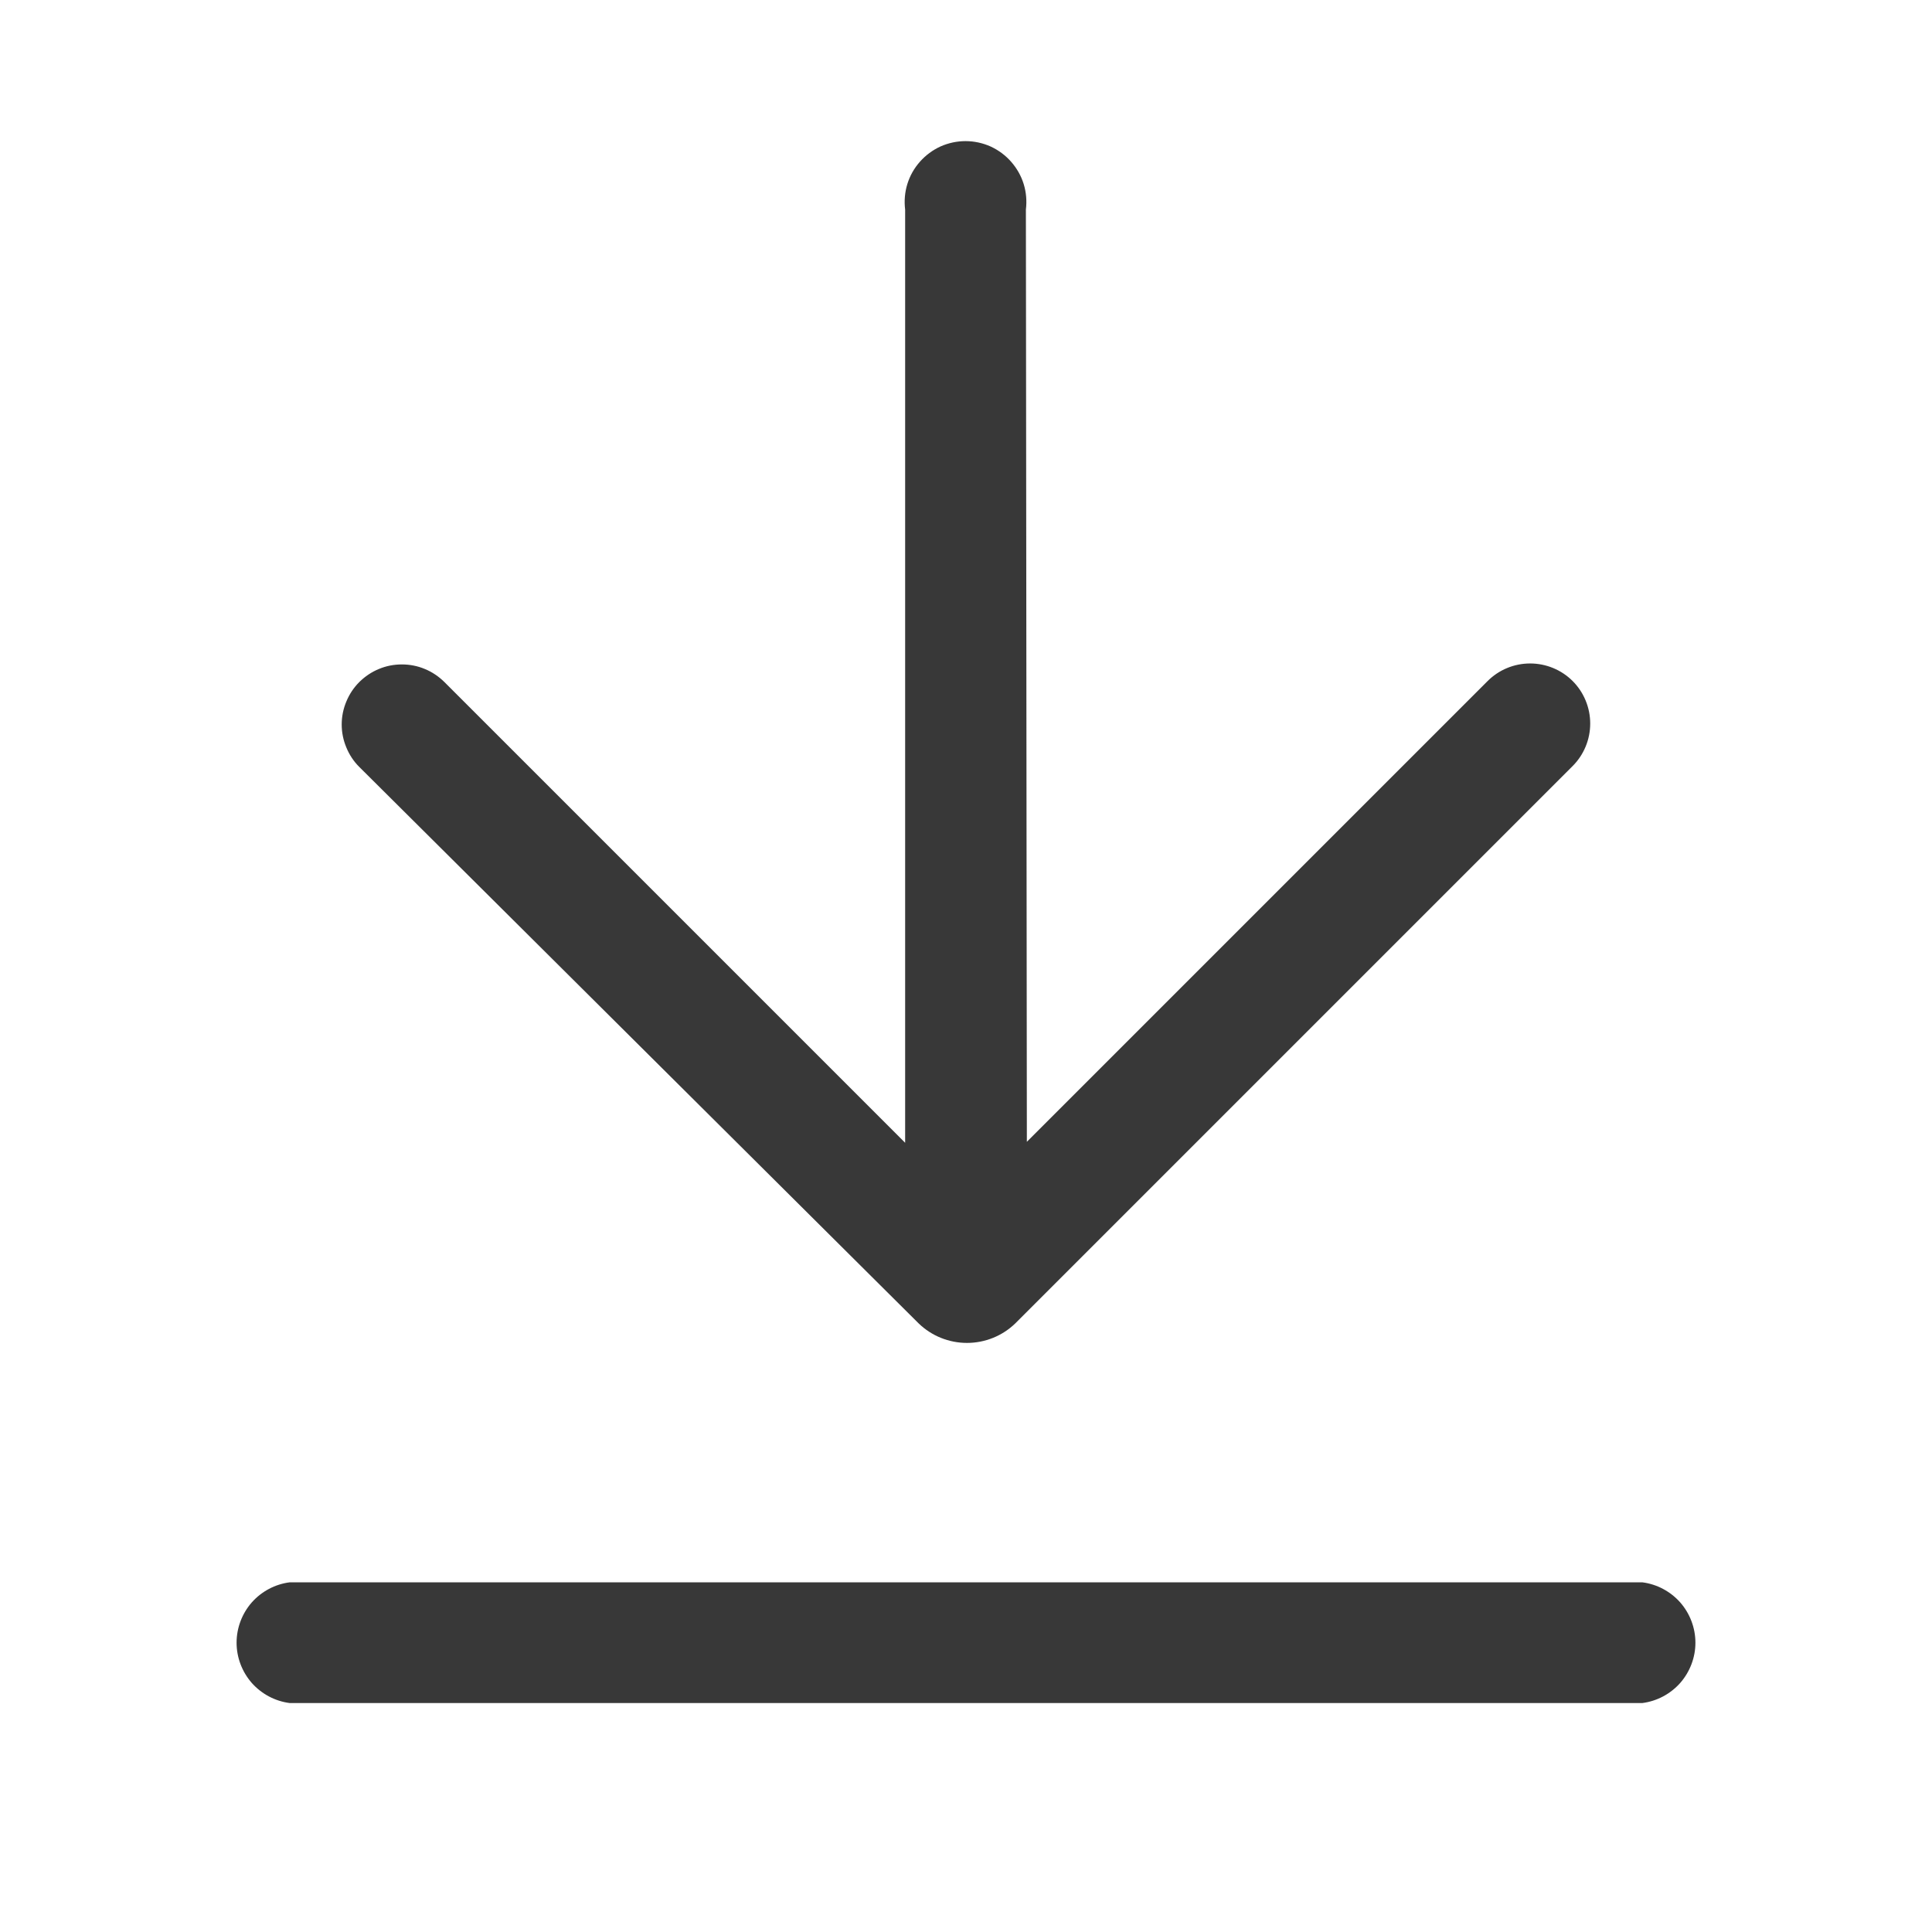 <svg width="22" height="22" viewBox="0 0 22 22" fill="none" xmlns="http://www.w3.org/2000/svg">
<g id="Frame" clip-path="url(#clip0_2172_415)">
<path id="Vector" d="M11.693 13.002L16.94 7.755C17.068 7.627 17.242 7.555 17.424 7.555C17.605 7.555 17.78 7.627 17.908 7.755C18.036 7.883 18.108 8.058 18.108 8.239C18.108 8.421 18.036 8.595 17.908 8.723L11.561 15.07C11.413 15.213 11.216 15.292 11.011 15.292C10.806 15.292 10.609 15.213 10.461 15.07L4.092 8.734C4.028 8.671 3.978 8.595 3.944 8.512C3.909 8.429 3.891 8.34 3.891 8.25C3.891 8.16 3.909 8.071 3.944 7.988C3.978 7.905 4.028 7.83 4.092 7.766C4.156 7.703 4.231 7.652 4.314 7.618C4.397 7.583 4.486 7.566 4.576 7.566C4.666 7.566 4.755 7.583 4.838 7.618C4.921 7.652 4.996 7.703 5.06 7.766L10.307 13.013V2.387C10.295 2.289 10.303 2.19 10.332 2.096C10.361 2.002 10.409 1.916 10.475 1.842C10.54 1.768 10.62 1.709 10.709 1.668C10.799 1.628 10.896 1.607 10.995 1.607C11.093 1.607 11.19 1.628 11.28 1.668C11.369 1.709 11.449 1.768 11.514 1.842C11.579 1.916 11.628 2.002 11.657 2.096C11.686 2.19 11.694 2.289 11.682 2.387L11.693 13.002ZM3.3 19.393C3.133 19.372 2.979 19.29 2.867 19.164C2.756 19.037 2.694 18.874 2.694 18.706C2.694 18.537 2.756 18.374 2.867 18.247C2.979 18.121 3.133 18.039 3.3 18.018H18.7C18.867 18.039 19.021 18.121 19.133 18.247C19.244 18.374 19.306 18.537 19.306 18.706C19.306 18.874 19.244 19.037 19.133 19.164C19.021 19.29 18.867 19.372 18.7 19.393H3.3Z" fill="#383838"/>
</g>
<defs>
<clipPath id="clip0_2172_415">
<rect width="22" height="22" fill="white"/>
</clipPath>
</defs>
</svg>
